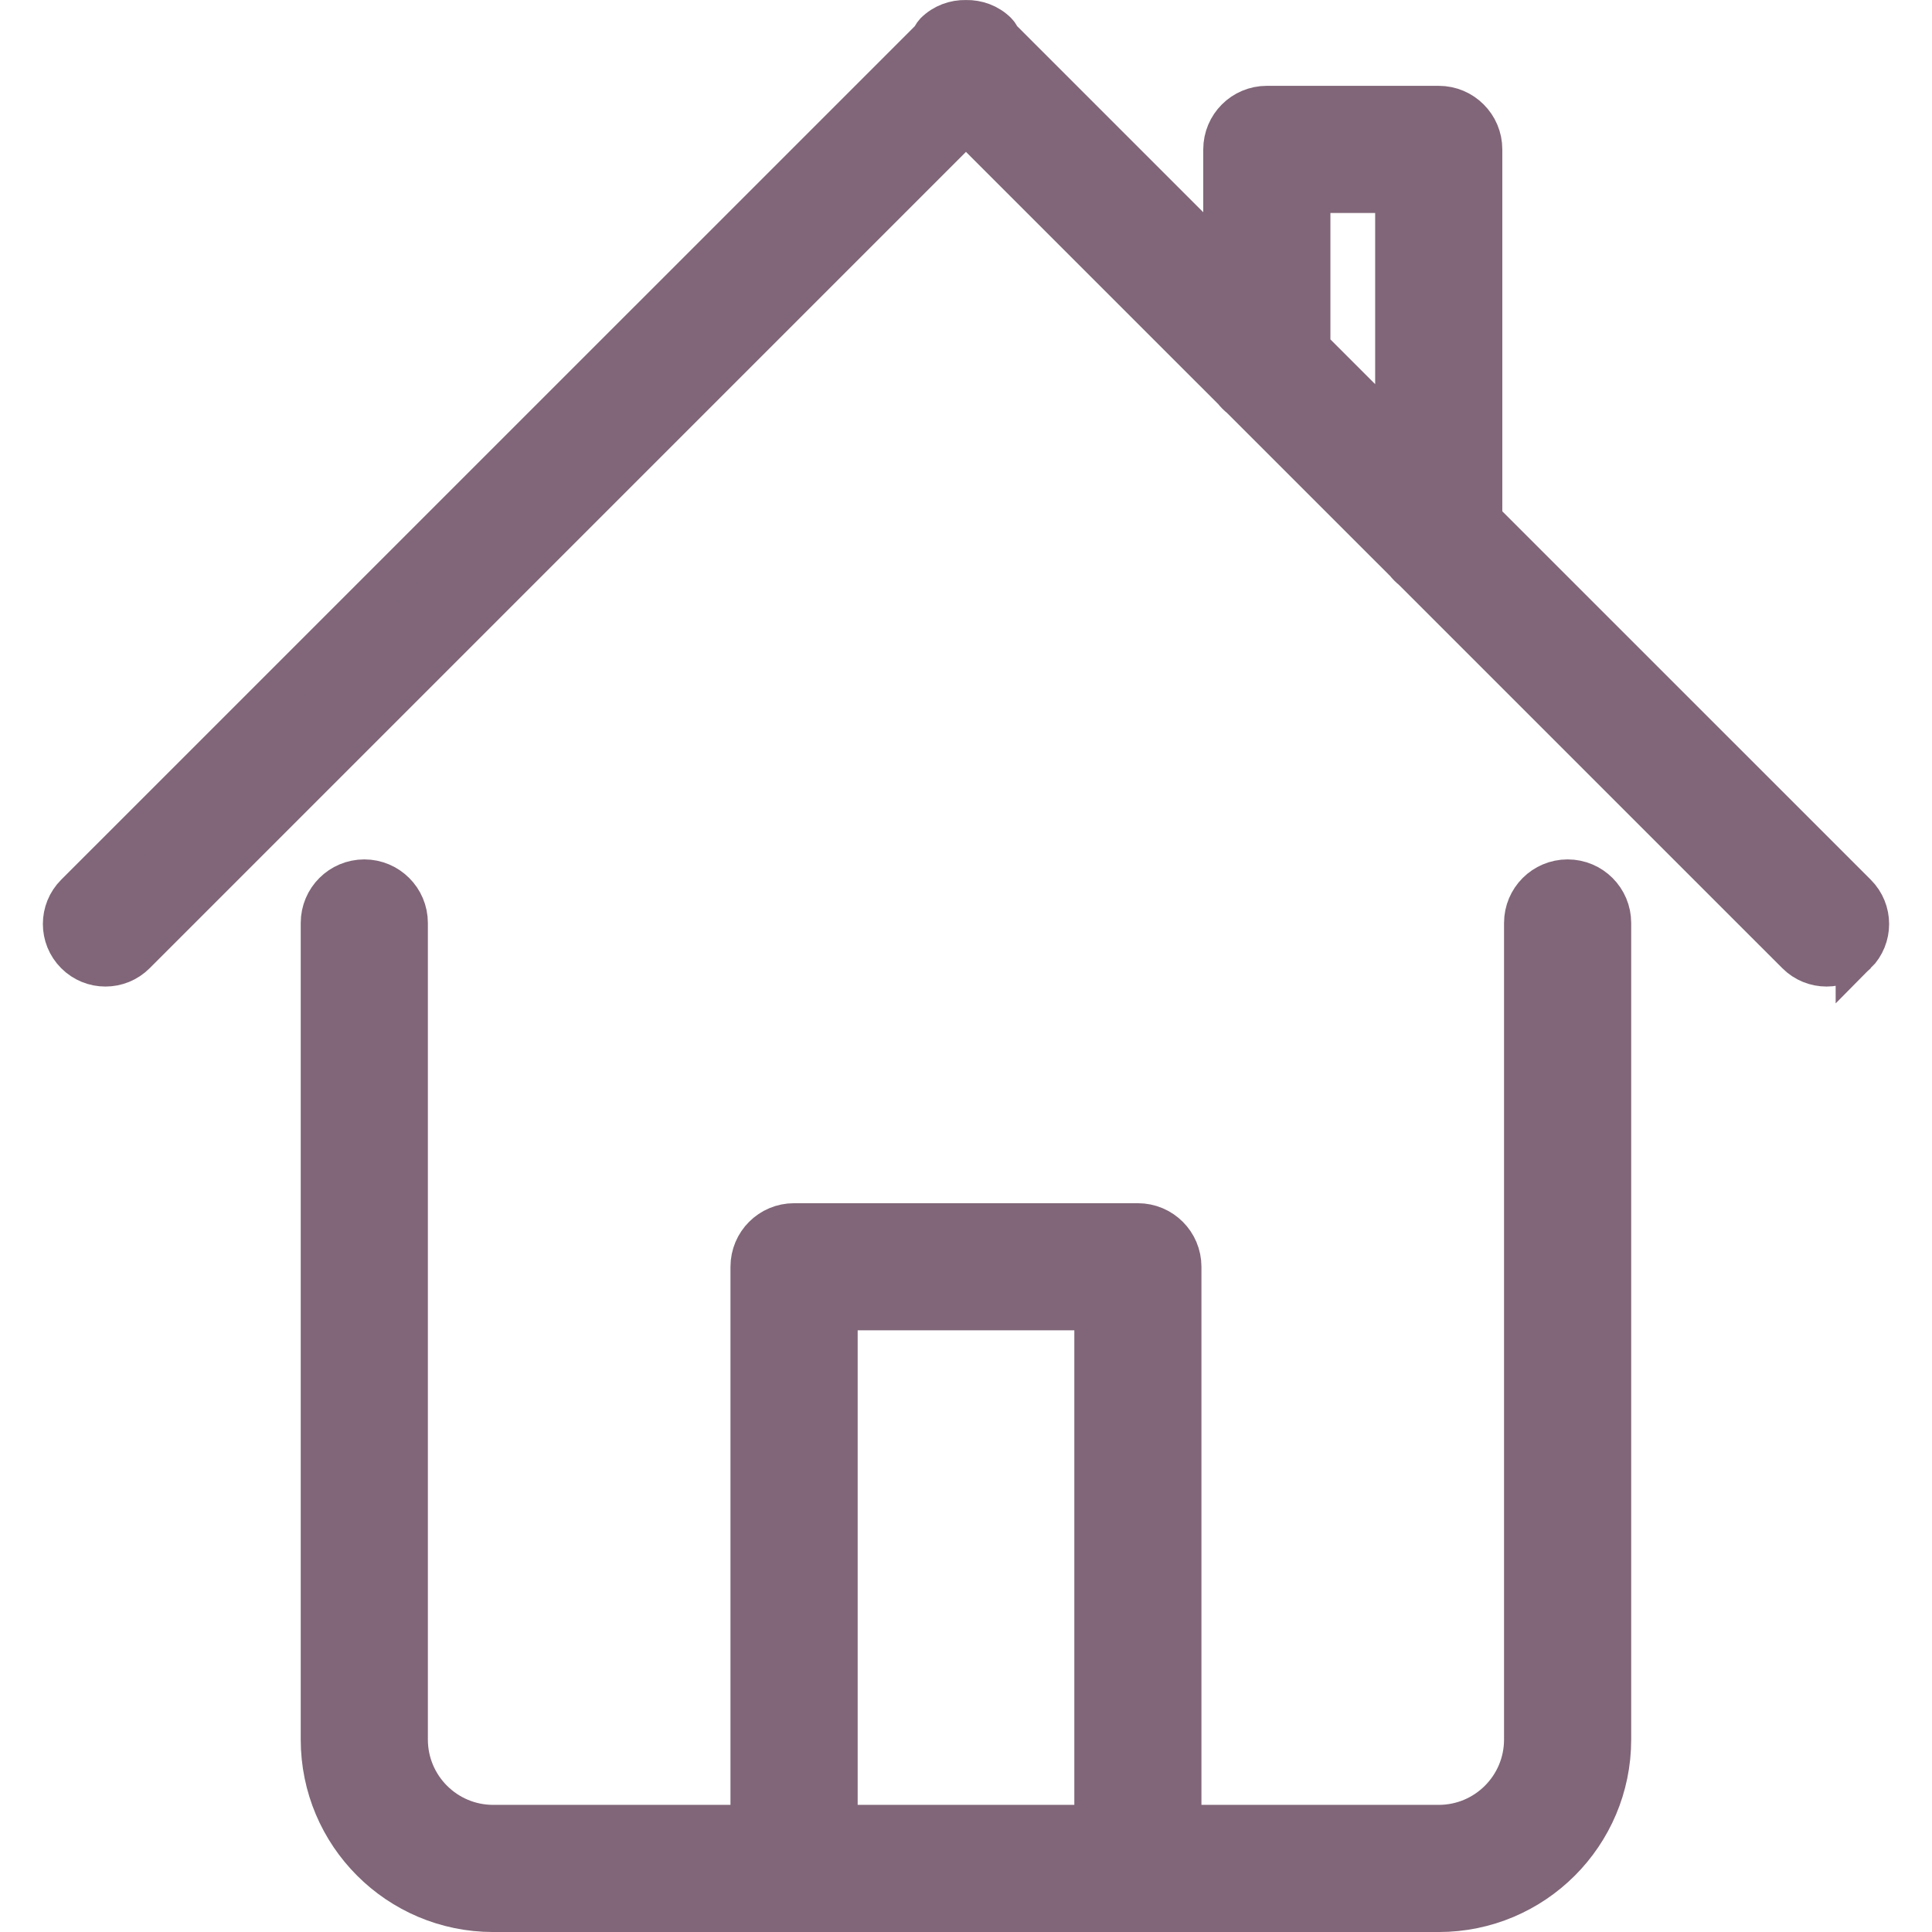 <?xml version="1.0" encoding="UTF-8" standalone="no"?>
<svg
   xmlns:dc="http://purl.org/dc/elements/1.1/"
   xmlns:cc="http://creativecommons.org/ns#"
   xmlns:rdf="http://www.w3.org/1999/02/22-rdf-syntax-ns#"
   xmlns:svg="http://www.w3.org/2000/svg"
   xmlns="http://www.w3.org/2000/svg"
   xmlns:sodipodi="http://sodipodi.sourceforge.net/DTD/sodipodi-0.dtd"
   xmlns:inkscape="http://www.inkscape.org/namespaces/inkscape"
   enable-background="new 0 0 48 48"
   height="48px"
   id="Layer_1"
   version="1.1"
   viewBox="0 0 48 48"
   width="48px"
   xml:space="preserve"
   sodipodi:docname="home.svg"
   inkscape:version="0.92.1 r15371"><defs
     id="defs7" /><sodipodi:namedview
     pagecolor="#ffffff"
     bordercolor="#666666"
     borderopacity="1"
     objecttolerance="10"
     gridtolerance="10"
     guidetolerance="10"
     inkscape:pageopacity="0"
     inkscape:pageshadow="2"
     inkscape:window-width="1752"
     inkscape:window-height="1042"
     id="namedview5"
     showgrid="false"
     inkscape:zoom="5"
     inkscape:cx="-86.89322"
     inkscape:cy="23.5"
     inkscape:window-x="168"
     inkscape:window-y="0"
     inkscape:window-maximized="0"
     inkscape:current-layer="Layer_1" /><path
     d="m 46.118,23.693 c -0.407,0.408 -1.068,0.408 -1.475,0 l -9.544,-9.543 c -0.068,-0.054 -0.127,-0.113 -0.182,-0.183 L 30.828,9.879 C 30.759,9.825 30.701,9.766 30.646,9.696 L 23.999,3.05 3.357,23.693 c -0.407,0.408 -1.068,0.408 -1.475,0 -0.407,-0.407 -0.407,-1.068 0,-1.475 L 23.136,0.966 c 0.033,-0.05 0.057,-0.108 0.1,-0.154 0.21,-0.209 0.488,-0.306 0.763,-0.3 0.275,-0.006 0.553,0.09 0.763,0.3 0.046,0.045 0.066,0.103 0.102,0.154 L 30.406,6.508 V 3.712 c 0,0 0,0 0,0 0,-0.589 0.477,-1.068 1.068,-1.068 h 4.271 c 0.296,0 0.563,0.12 0.755,0.313 0.194,0.193 0.313,0.46 0.313,0.755 V 12.915 l 9.305,9.304 c 0.407,0.407 0.407,1.068 2e-6,1.475 z M 34.677,4.78 h -2.135 v 3.864 l 2.135,2.135 z M 9.051,21.863 c 0.589,0 1.068,0.478 1.068,1.068 v 20.287 c 0,1.18 0.957,2.135 2.135,2.135 h 6.406 v 0 -13.88 c 0,-0.59 0.477,-1.068 1.068,-1.068 h 8.542 c 0.59,0 1.068,0.477 1.068,1.068 v 13.88 0 h 6.406 c 1.18,0 2.135,-0.956 2.135,-2.135 V 22.931 c 0,-0.589 0.477,-1.068 1.068,-1.068 0.59,0 1.068,0.478 1.068,1.068 v 20.287 c 0,2.359 -1.912,4.271 -4.271,4.271 H 12.254 c -2.359,0 -4.271,-1.912 -4.271,-4.271 V 22.931 c 0,-0.59 0.478,-1.068 1.068,-1.068 z M 27.203,45.352 V 32.539 h -6.406 v 12.813 0 z"
     id="path2"
     inkscape:connector-curvature="0"
     style="clip-rule:evenodd;fill:#806678;fill-opacity:1;fill-rule:evenodd;stroke:#806678;stroke-width:1.023;stroke-miterlimit:4;stroke-dasharray:none;stroke-opacity:1" /></svg>